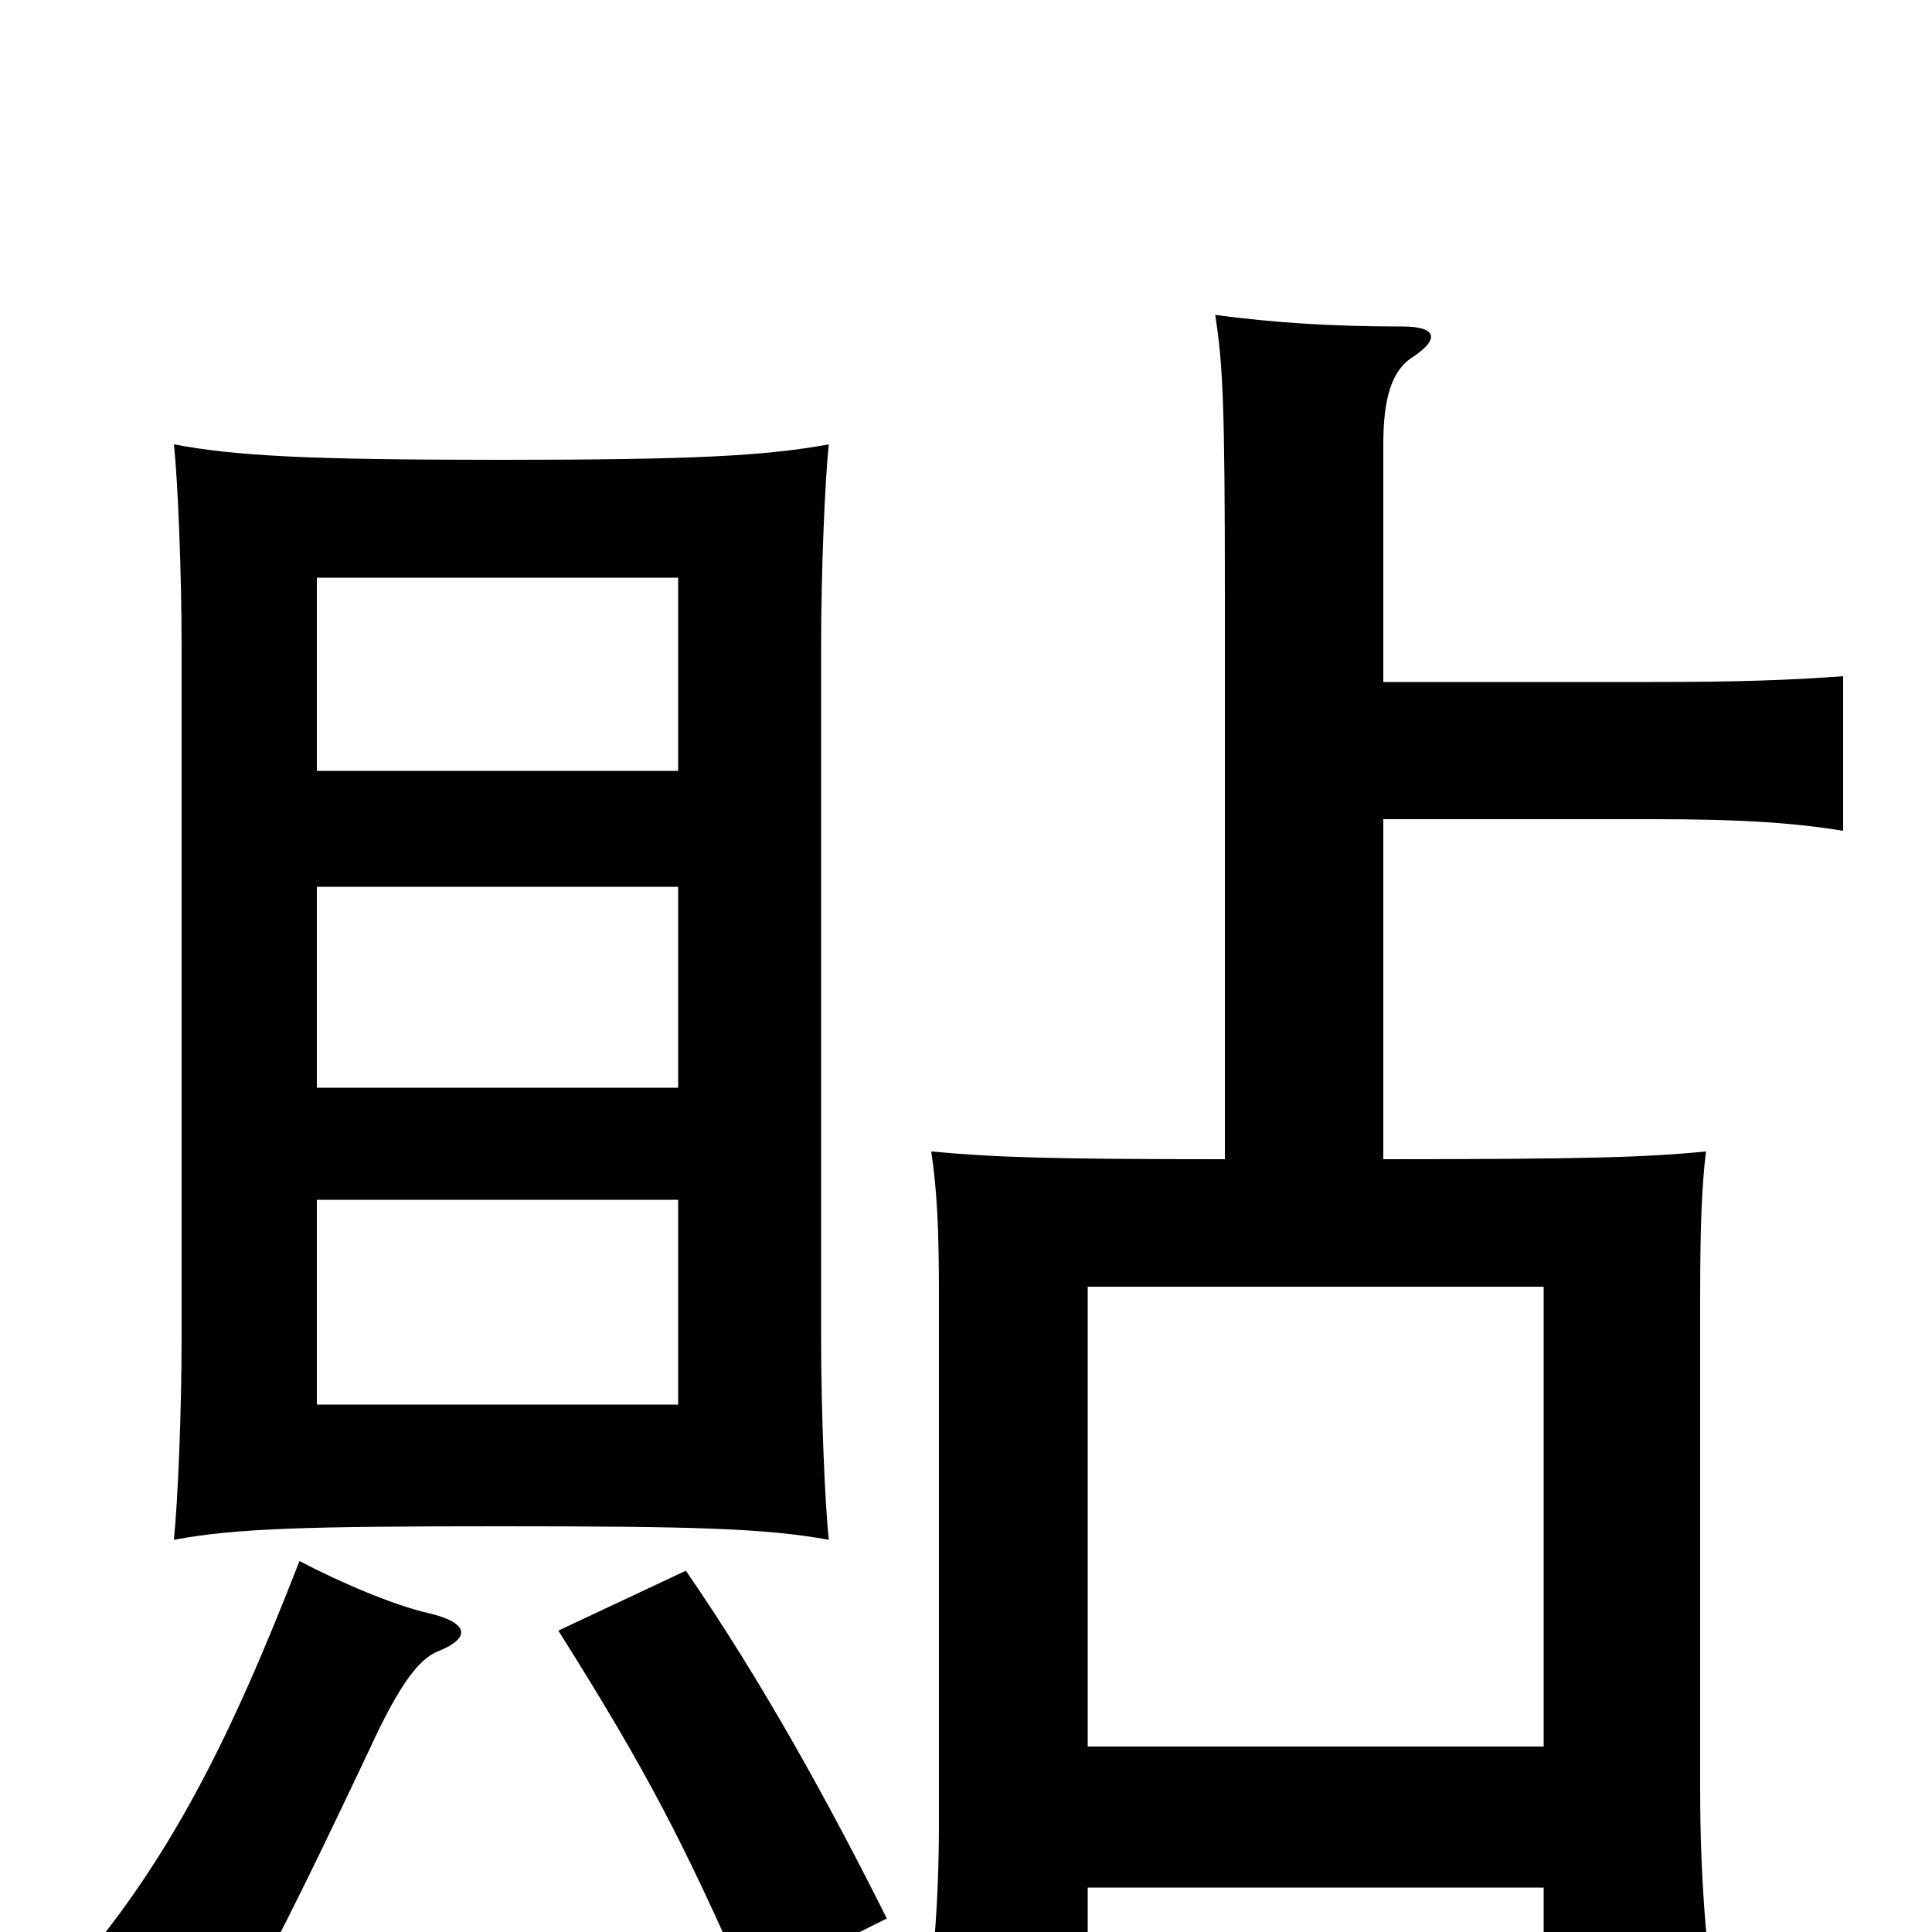 <svg xmlns="http://www.w3.org/2000/svg" viewBox="0 -1000 1000 1000">
	<path fill="#000000" d="M351 -273H164V-379H351ZM429 -203C427 -221 425 -269 425 -308V-665C425 -704 427 -752 429 -770C396 -764 359 -762 259 -762C159 -762 122 -764 90 -770C92 -752 94 -704 94 -665V-308C94 -269 92 -222 90 -203C122 -209 159 -210 259 -210C359 -210 396 -209 429 -203ZM351 -437H164V-541H351ZM351 -601H164V-701H351ZM226 -145C244 -152 243 -160 222 -165C204 -169 176 -181 155 -192C120 -102 88 -36 34 25C65 32 86 41 113 60C140 12 155 -18 191 -94C207 -129 217 -141 226 -145ZM459 -7C430 -65 395 -129 355 -187L289 -156C335 -83 354 -46 387 29ZM799 -96H563V-334H799ZM563 -23H799V51H889C883 8 880 -29 880 -74V-329C880 -368 881 -387 883 -404C852 -401 822 -400 716 -400V-576H855C903 -576 929 -574 954 -570V-650C927 -648 900 -647 856 -647H716V-770C716 -793 720 -808 731 -815C746 -825 743 -831 726 -831C689 -831 659 -833 629 -837C633 -811 634 -791 634 -690V-400C541 -400 515 -401 482 -404C485 -384 486 -364 486 -329V-58C486 -13 483 21 476 67H563Z"/>
</svg>